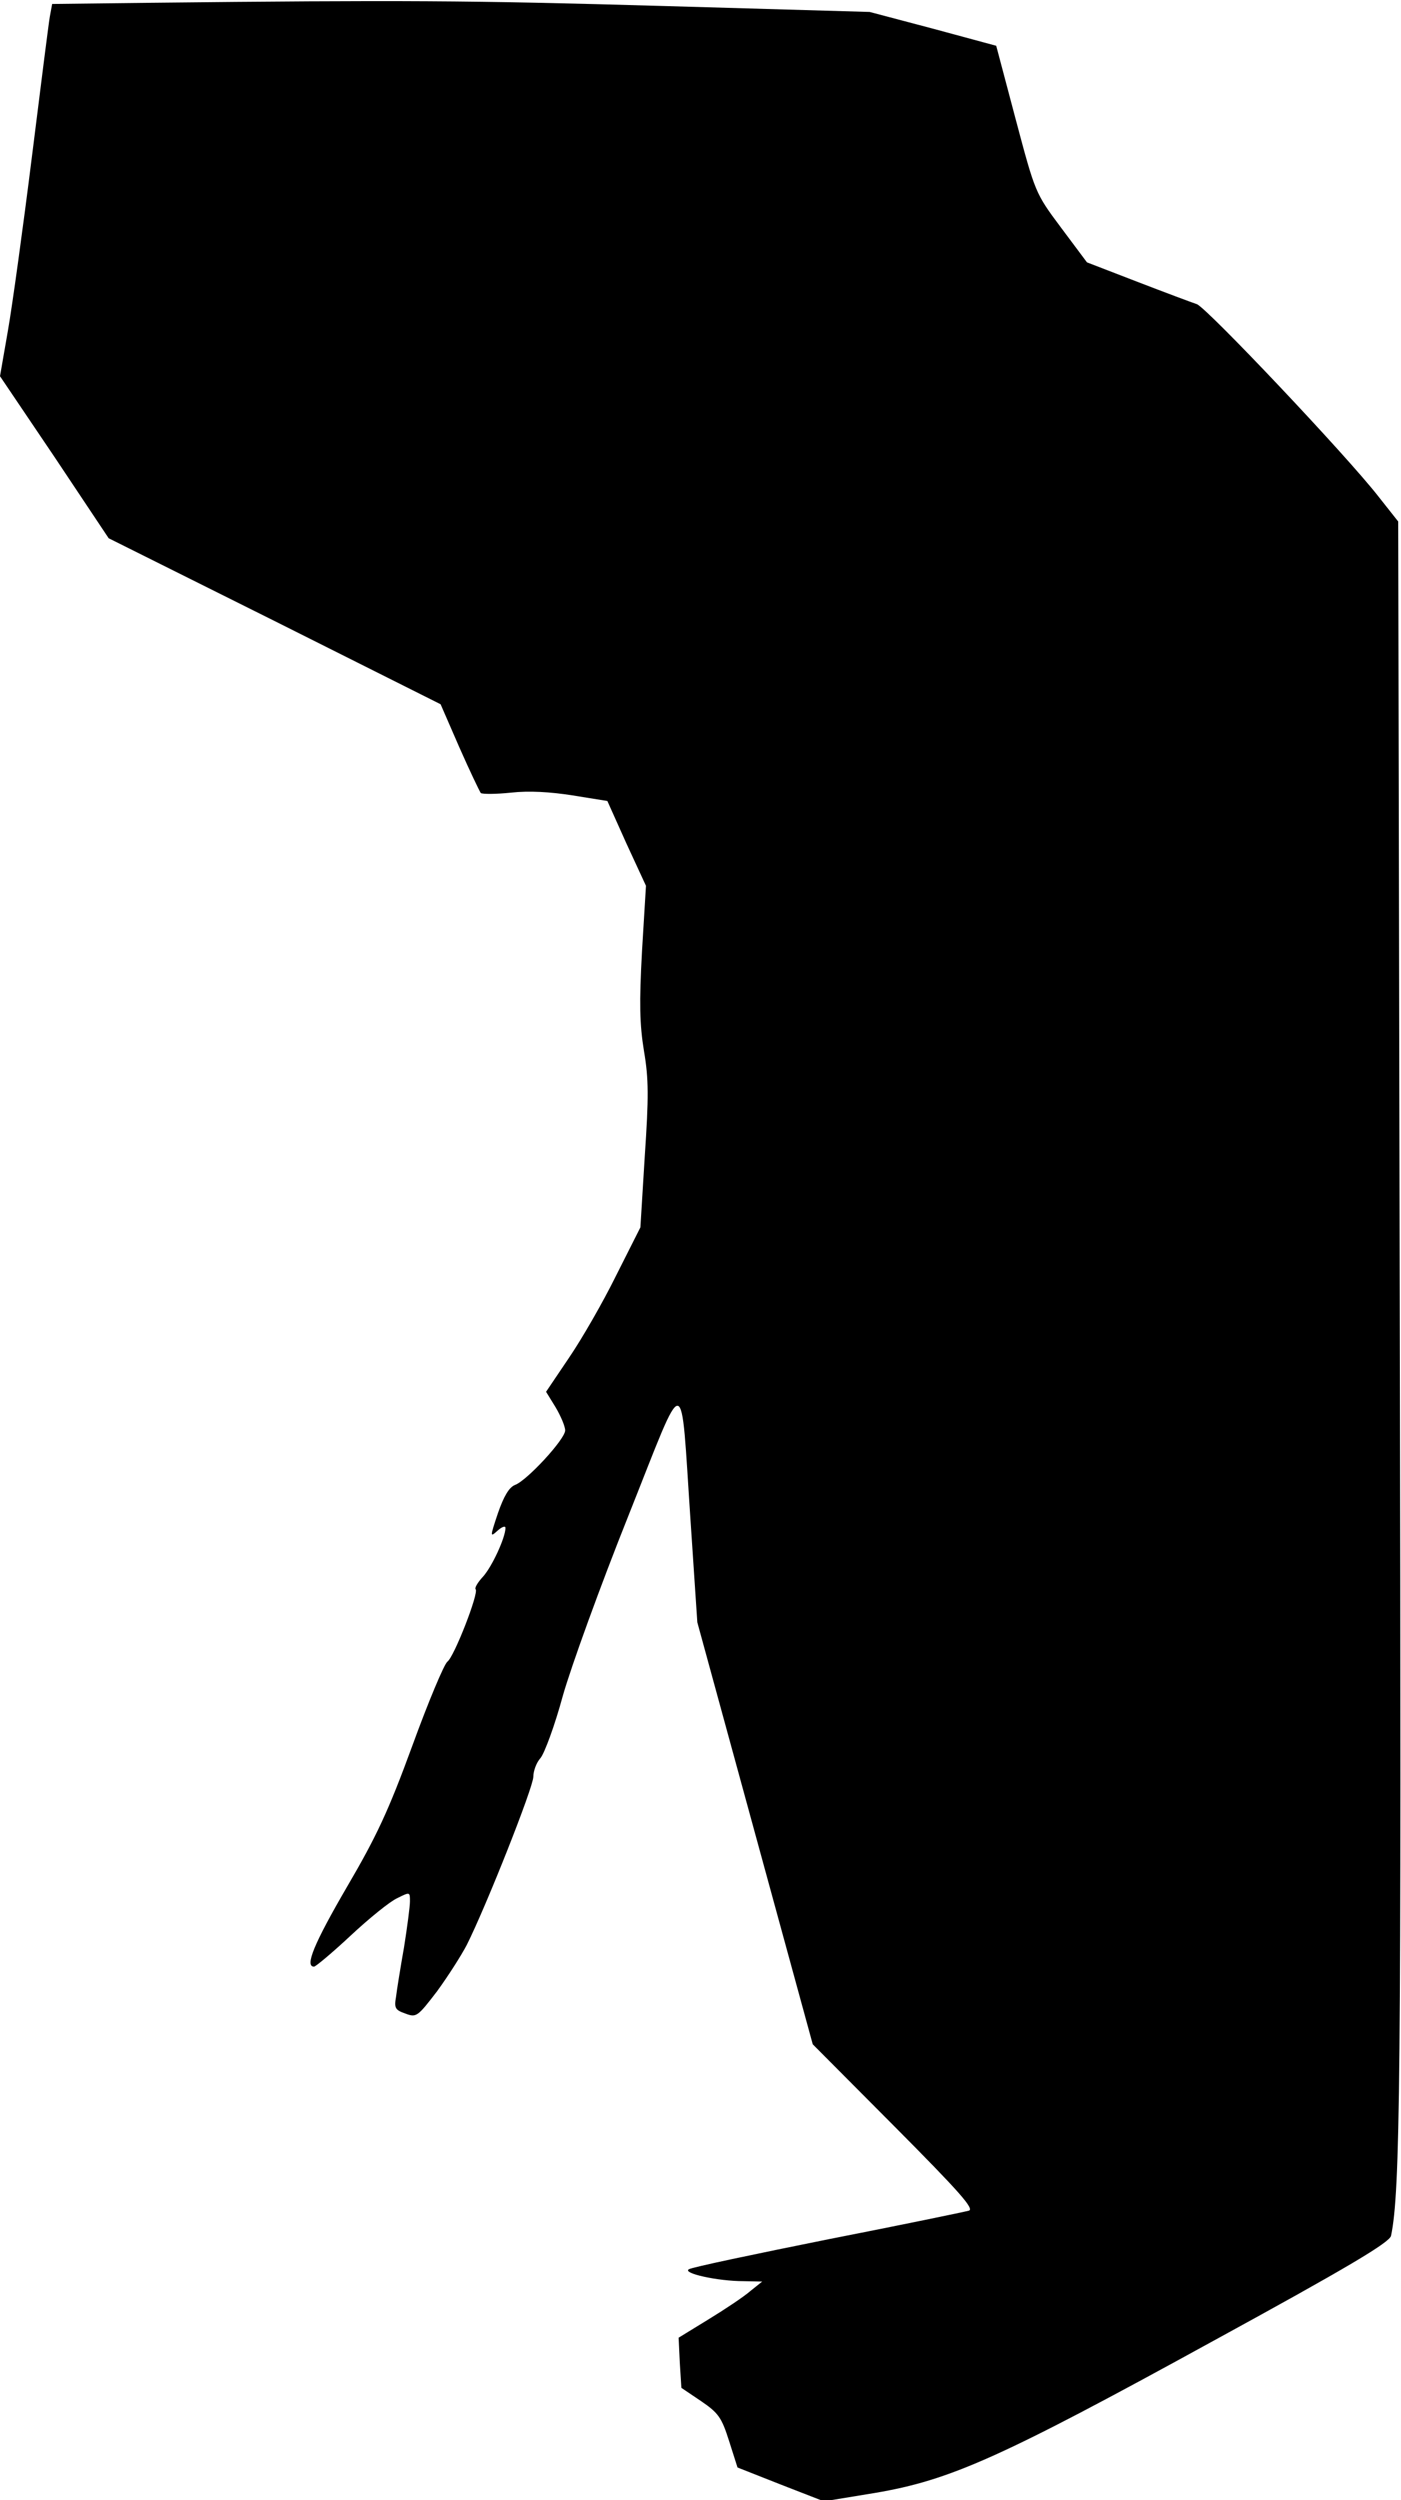 <?xml version="1.0" standalone="no"?>
<!DOCTYPE svg PUBLIC "-//W3C//DTD SVG 20010904//EN"
 "http://www.w3.org/TR/2001/REC-SVG-20010904/DTD/svg10.dtd">
<svg version="1.0" xmlns="http://www.w3.org/2000/svg"
 width="352pt" height="628pt" viewBox="0 0 352 628"
 preserveAspectRatio="xMidYMid meet">
<g transform="translate(0,628) scale(0.1,-0.1)"
fill="#000000" stroke="none">
<path fill="#000000" stroke="none" d="M378 6273 l-247 -3 -6 -33 c-3 -17 -23
-176 -45 -352 -22 -176 -49 -372 -60 -435 l-20 -115 137 -203 136 -204 417
-208 417 -209 47 -108 c26 -59 51 -111 54 -115 4 -3 38 -3 76 1 45 5 98 2 155
-7 l87 -14 48 -107 49 -106 -10 -165 c-7 -129 -6 -183 5 -250 12 -71 12 -115
2 -264 l-11 -179 -61 -121 c-33 -67 -86 -159 -118 -206 l-58 -86 24 -39 c13
-22 24 -48 24 -58 0 -22 -96 -126 -126 -137 -15 -6 -28 -28 -43 -71 -20 -60
-20 -61 -1 -44 11 10 20 13 20 7 0 -24 -34 -98 -57 -123 -13 -14 -21 -28 -18
-31 9 -8 -54 -170 -71 -182 -8 -6 -48 -101 -88 -211 -60 -164 -90 -228 -165
-356 -82 -141 -106 -199 -82 -199 4 0 46 35 92 78 46 43 99 86 117 94 32 16
32 16 32 -8 0 -13 -7 -66 -15 -116 -9 -51 -18 -107 -20 -124 -5 -28 -2 -33 24
-42 27 -10 30 -8 79 56 27 37 61 90 75 117 50 100 167 396 167 422 0 15 8 36
18 47 10 12 36 82 56 156 21 74 95 278 165 453 147 369 130 371 156 -13 l17
-255 145 -530 145 -530 205 -206 c165 -166 202 -208 187 -212 -11 -3 -170 -36
-354 -72 -184 -37 -341 -70 -349 -75 -18 -10 72 -30 137 -30 l47 -1 -30 -24
c-16 -14 -64 -46 -105 -71 l-75 -46 3 -63 4 -63 49 -33 c44 -30 52 -41 71
-101 l21 -66 109 -43 108 -42 128 21 c189 32 315 88 845 379 344 188 448 250
452 267 23 112 26 380 22 2283 l-4 2023 -49 62 c-80 103 -433 476 -457 484
-12 4 -79 29 -149 56 l-127 49 -65 87 c-65 87 -65 88 -114 272 l-49 185 -159
43 -159 42 -520 15 c-487 14 -661 15 -1287 8z"/>
</g>
</svg>
